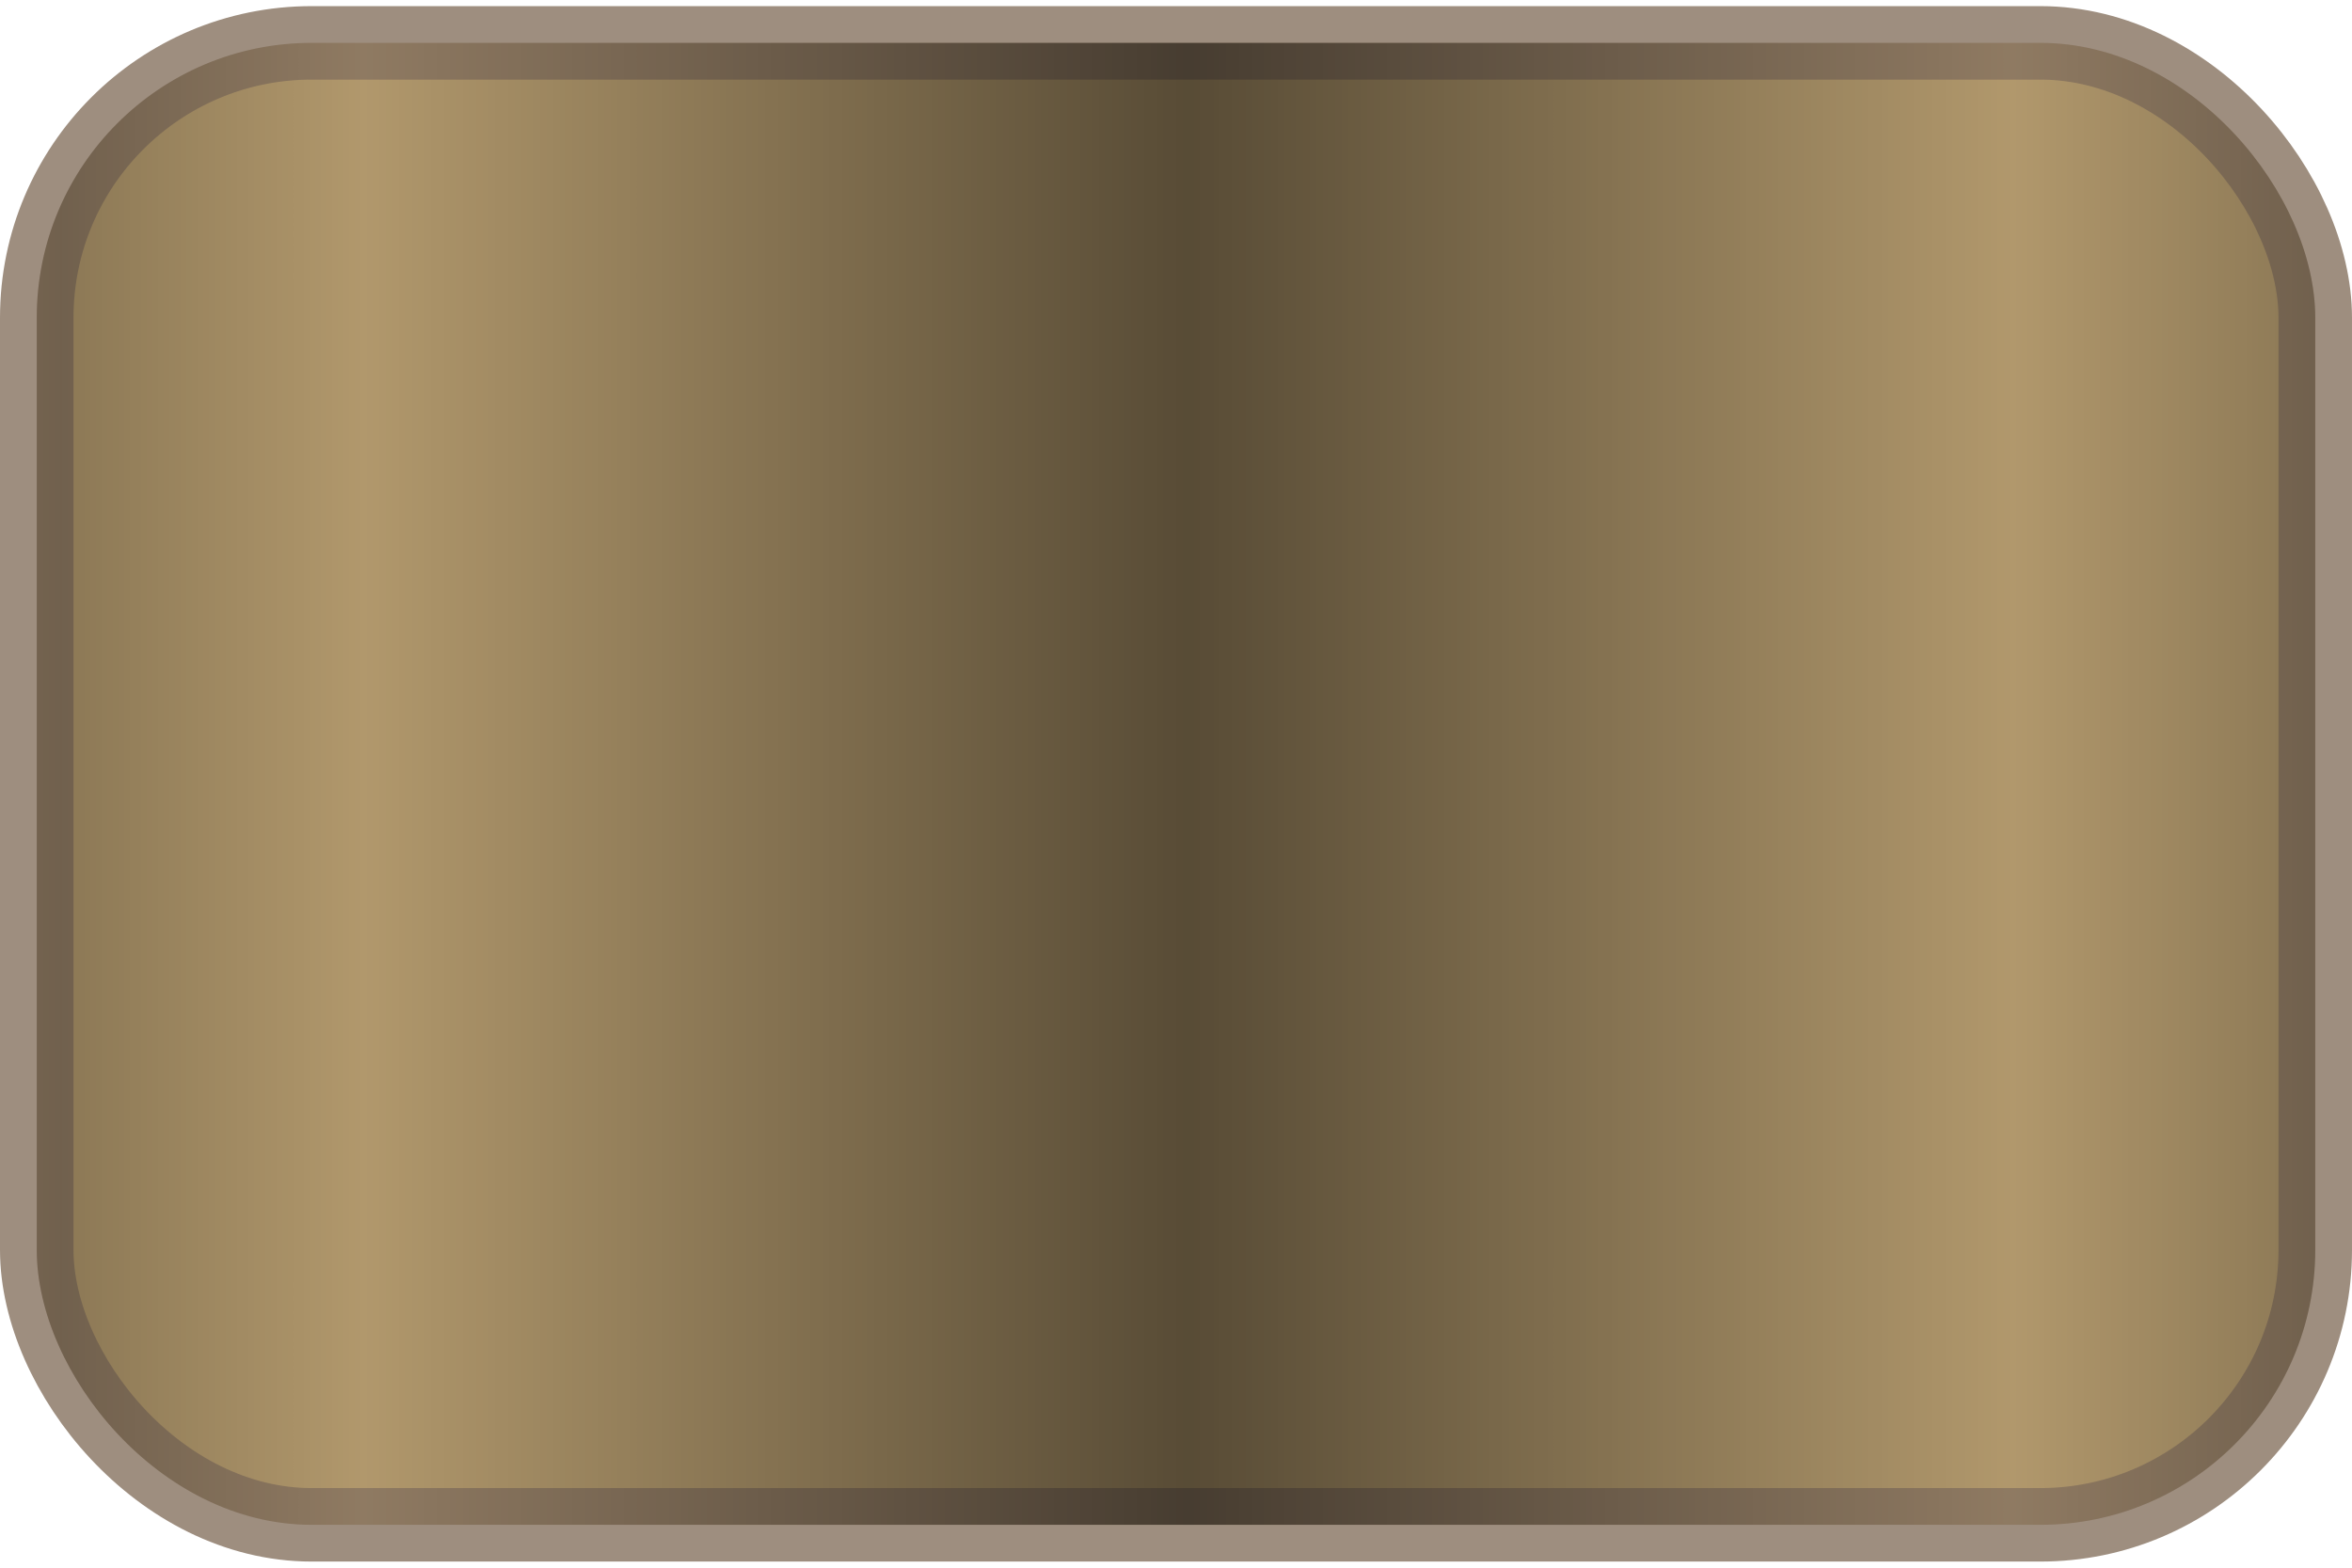 <?xml version="1.0" encoding="UTF-8" standalone="no"?>
<!-- Generator: Adobe Illustrator 13.0.0, SVG Export Plug-In . SVG Version: 6.00 Build 14948)  -->

<svg
   xmlns:dc="http://purl.org/dc/elements/1.1/"
   xmlns:cc="http://creativecommons.org/ns#"
   xmlns:rdf="http://www.w3.org/1999/02/22-rdf-syntax-ns#"
   xmlns:svg="http://www.w3.org/2000/svg"
   xmlns="http://www.w3.org/2000/svg"
   xmlns:xlink="http://www.w3.org/1999/xlink"
   xmlns:sodipodi="http://sodipodi.sourceforge.net/DTD/sodipodi-0.dtd"
   xmlns:inkscape="http://www.inkscape.org/namespaces/inkscape"
   version="1.1"
   id="Layer_1"
   x="0px"
   y="0px"
   width="96"
   height="64"
   viewBox="0 0 96 64"
   enable-background="new 0 0 500 500"
   xml:space="preserve"
   inkscape:version="0.48.3.1 r9886"
   sodipodi:docname="Slider-widget-horizontal.svg"><defs
   id="defs8154"><linearGradient
     id="linearGradient4042"><stop
       style="stop-color:#000000;stop-opacity:0.627;"
       offset="0"
       id="stop4044" /><stop
       id="stop4052"
       offset="0.732"
       style="stop-color:#000000;stop-opacity:0;" /><stop
       style="stop-color:#000000;stop-opacity:0.262;"
       offset="1"
       id="stop4046" /></linearGradient><linearGradient
     id="linearGradient3847"><stop
       style="stop-color:#000000;stop-opacity:0.548;"
       offset="0"
       id="stop3849" /><stop
       id="stop4020"
       offset="0.111"
       style="stop-color:#000000;stop-opacity:0;" /><stop
       id="stop3855"
       offset="0.464"
       style="stop-color:#000000;stop-opacity:0.595;" /><stop
       style="stop-color:#000000;stop-opacity:0.587;"
       offset="0.534"
       id="stop4022" /><stop
       style="stop-color:#000000;stop-opacity:0;"
       offset="0.863"
       id="stop3955" /><stop
       style="stop-color:#000000;stop-opacity:0.5;"
       offset="1"
       id="stop3851" /></linearGradient><linearGradient
     inkscape:collect="always"
     xlink:href="#linearGradient3847"
     id="linearGradient3853"
     x1="-0.073"
     y1="32.25"
     x2="96.53"
     y2="31.854"
     gradientUnits="userSpaceOnUse"
     spreadMethod="pad" /><linearGradient
     id="linearGradient3847-2"><stop
       style="stop-color:#000000;stop-opacity:0.563;"
       offset="0"
       id="stop3849-3" /><stop
       id="stop3855-0"
       offset="0.714"
       style="stop-color:#000000;stop-opacity:0.282;" /><stop
       style="stop-color:#000000;stop-opacity:0;"
       offset="1"
       id="stop3851-3" /></linearGradient><linearGradient
     y2="32"
     x2="80"
     y1="32"
     x1="48"
     spreadMethod="pad"
     gradientUnits="userSpaceOnUse"
     id="linearGradient3896"
     xlink:href="#linearGradient3847-2"
     inkscape:collect="always"
     gradientTransform="translate(-96,0)" /><linearGradient
     id="linearGradient3847-5"><stop
       style="stop-color:#000000;stop-opacity:0;"
       offset="0"
       id="stop3849-1" /><stop
       id="stop3855-3"
       offset="0.714"
       style="stop-color:#000000;stop-opacity:0.282;" /><stop
       style="stop-color:#000000;stop-opacity:0;"
       offset="1"
       id="stop3851-9" /></linearGradient><linearGradient
     y2="32"
     x2="80"
     y1="32"
     x1="48"
     spreadMethod="pad"
     gradientUnits="userSpaceOnUse"
     id="linearGradient3934"
     xlink:href="#linearGradient3847-5"
     inkscape:collect="always"
     gradientTransform="translate(-96,0)" /><linearGradient
     id="linearGradient3847-6"><stop
       style="stop-color:#000000;stop-opacity:0;"
       offset="0"
       id="stop3849-5" /><stop
       id="stop3855-4"
       offset="0.009"
       style="stop-color:#000000;stop-opacity:1;" /><stop
       style="stop-color:#000000;stop-opacity:0.222;"
       offset="0.759"
       id="stop3955-2" /><stop
       style="stop-color:#000000;stop-opacity:1;"
       offset="1"
       id="stop3851-4" /></linearGradient><linearGradient
     y2="31.5"
     x2="96"
     y1="32"
     x1="48"
     spreadMethod="pad"
     gradientUnits="userSpaceOnUse"
     id="linearGradient3974"
     xlink:href="#linearGradient3847-6"
     inkscape:collect="always" /><linearGradient
     inkscape:collect="always"
     xlink:href="#linearGradient3847-6"
     id="linearGradient4018"
     gradientUnits="userSpaceOnUse"
     spreadMethod="pad"
     x1="47.293"
     y1="31.823"
     x2="96.53"
     y2="32.03"
     gradientTransform="translate(-96,0)" /><linearGradient
     inkscape:collect="always"
     xlink:href="#linearGradient4042"
     id="linearGradient4048"
     x1="48.5"
     y1="26.5"
     x2="94.5"
     y2="26.5"
     gradientUnits="userSpaceOnUse"
     spreadMethod="reflect" /></defs><sodipodi:namedview
   pagecolor="#ffffff"
   bordercolor="#666666"
   borderopacity="1"
   objecttolerance="10"
   gridtolerance="10"
   guidetolerance="10"
   inkscape:pageopacity="0"
   inkscape:pageshadow="2"
   inkscape:window-width="1301"
   inkscape:window-height="744"
   id="namedview8152"
   showgrid="false"
   inkscape:zoom="4"
   inkscape:cx="35.845603"
   inkscape:cy="18.369738"
   inkscape:window-x="65"
   inkscape:window-y="24"
   inkscape:window-maximized="1"
   inkscape:current-layer="layer2"
   borderlayer="true"
   inkscape:showpageshadow="false"
   inkscape:snap-global="true"
   showguides="true"
   inkscape:guide-bbox="true"><inkscape:grid
     type="xygrid"
     id="grid3826"
     empspacing="8"
     visible="true"
     enabled="true"
     snapvisiblegridlinesonly="true" /><sodipodi:guide
     orientation="0,1"
     position="114.5,51.5"
     id="guide3876" /><sodipodi:guide
     orientation="0,1"
     position="37.75,37.5"
     id="guide4050" /></sodipodi:namedview>
<g
   id="max_width__x2F__height"
   display="none"
   style="display:none"
   transform="translate(0,-436)">
	<path
   display="inline"
   d="M 499.001,1 V 499 H 1 V 1 h 498.001 m 1,-1 H 0 V 500 H 500.001 V 0 l 0,0 z"
   id="path8137"
   inkscape:connector-curvature="0"
   style="display:inline" />
</g>

<g
   inkscape:groupmode="layer"
   id="layer3"
   inkscape:label="Calque#2"
   style="display:inline"><rect
     style="opacity:0.803;color:#000000;fill:#9e7f48;stroke:#867360;stroke-width:3;stroke-linejoin:round;stroke-miterlimit:4;stroke-opacity:1;stroke-dasharray:none;marker:none;visibility:visible;display:inline;overflow:visible;enable-background:accumulate;fill-opacity:1"
     id="rect3824-4"
     width="93"
     height="60.5"
     x="1.5"
     y="1.75"
     ry="11.222" /></g><g
   inkscape:groupmode="layer"
   id="layer2"
   inkscape:label="Calque#1"
   style="display:inline"><rect
     style="opacity:0.803;color:#000000;fill:url(#linearGradient4048);fill-opacity:1.0;stroke:none;stroke-width:3;stroke-linejoin:round;stroke-miterlimit:4;stroke-opacity:1;stroke-dasharray:none;marker:none;visibility:visible;display:inline;overflow:visible;enable-background:accumulate"
     id="rect3824-4-5"
     width="93"
     height="60.5"
     x="1.5"
     y="1.75"
     ry="11.222" /></g></svg>